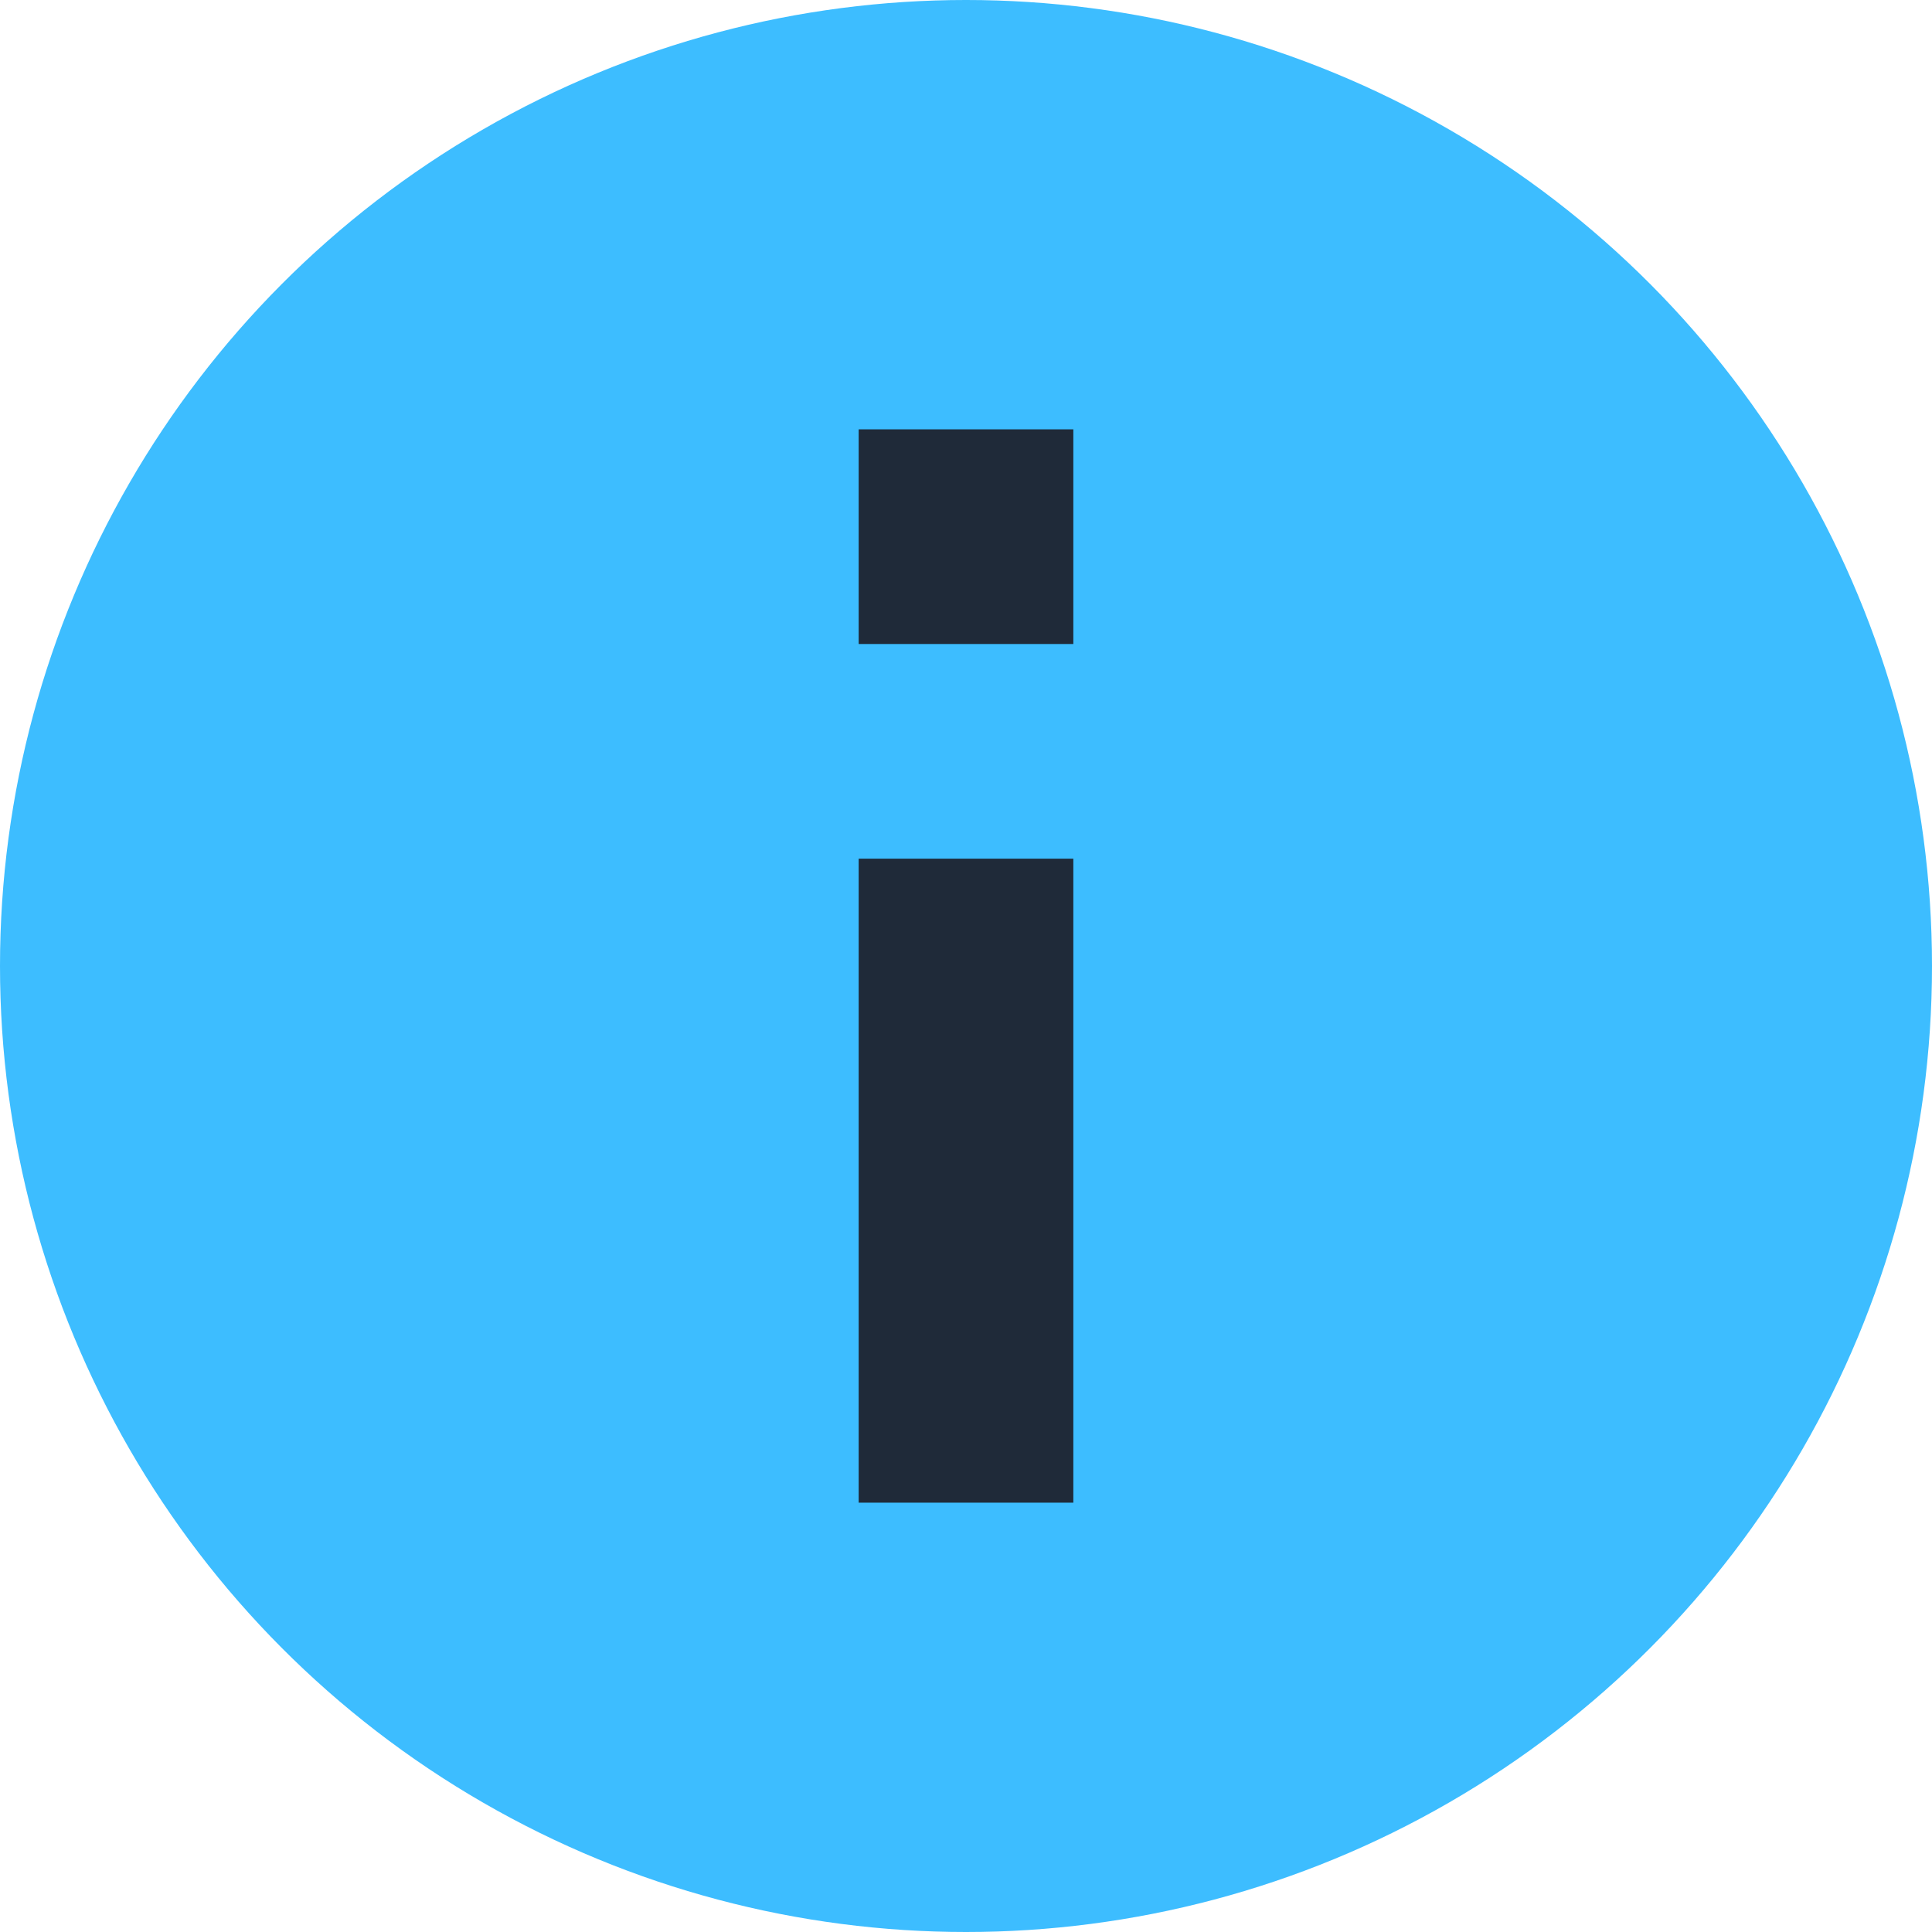 <svg id="icon_normal_copy" data-name="icon_normal copy" xmlns="http://www.w3.org/2000/svg" width="18" height="18" viewBox="0 0 18 18">
  <defs>
    <style>
      .cls-1 {
        fill: #3dbdff;
      }

      .cls-2 {
        fill: #1f2a39;
      }
    </style>
  </defs>
  <circle id="Ellipse_1" data-name="Ellipse 1" class="cls-1" cx="9" cy="9" r="9"/>
  <path id="Rectangle_1007_copy" data-name="Rectangle 1007 copy" class="cls-2" d="M855.28,967v-6h2v6Zm0-8v-2h2v2Z" transform="translate(-847.28 -953)"/>
</svg>
